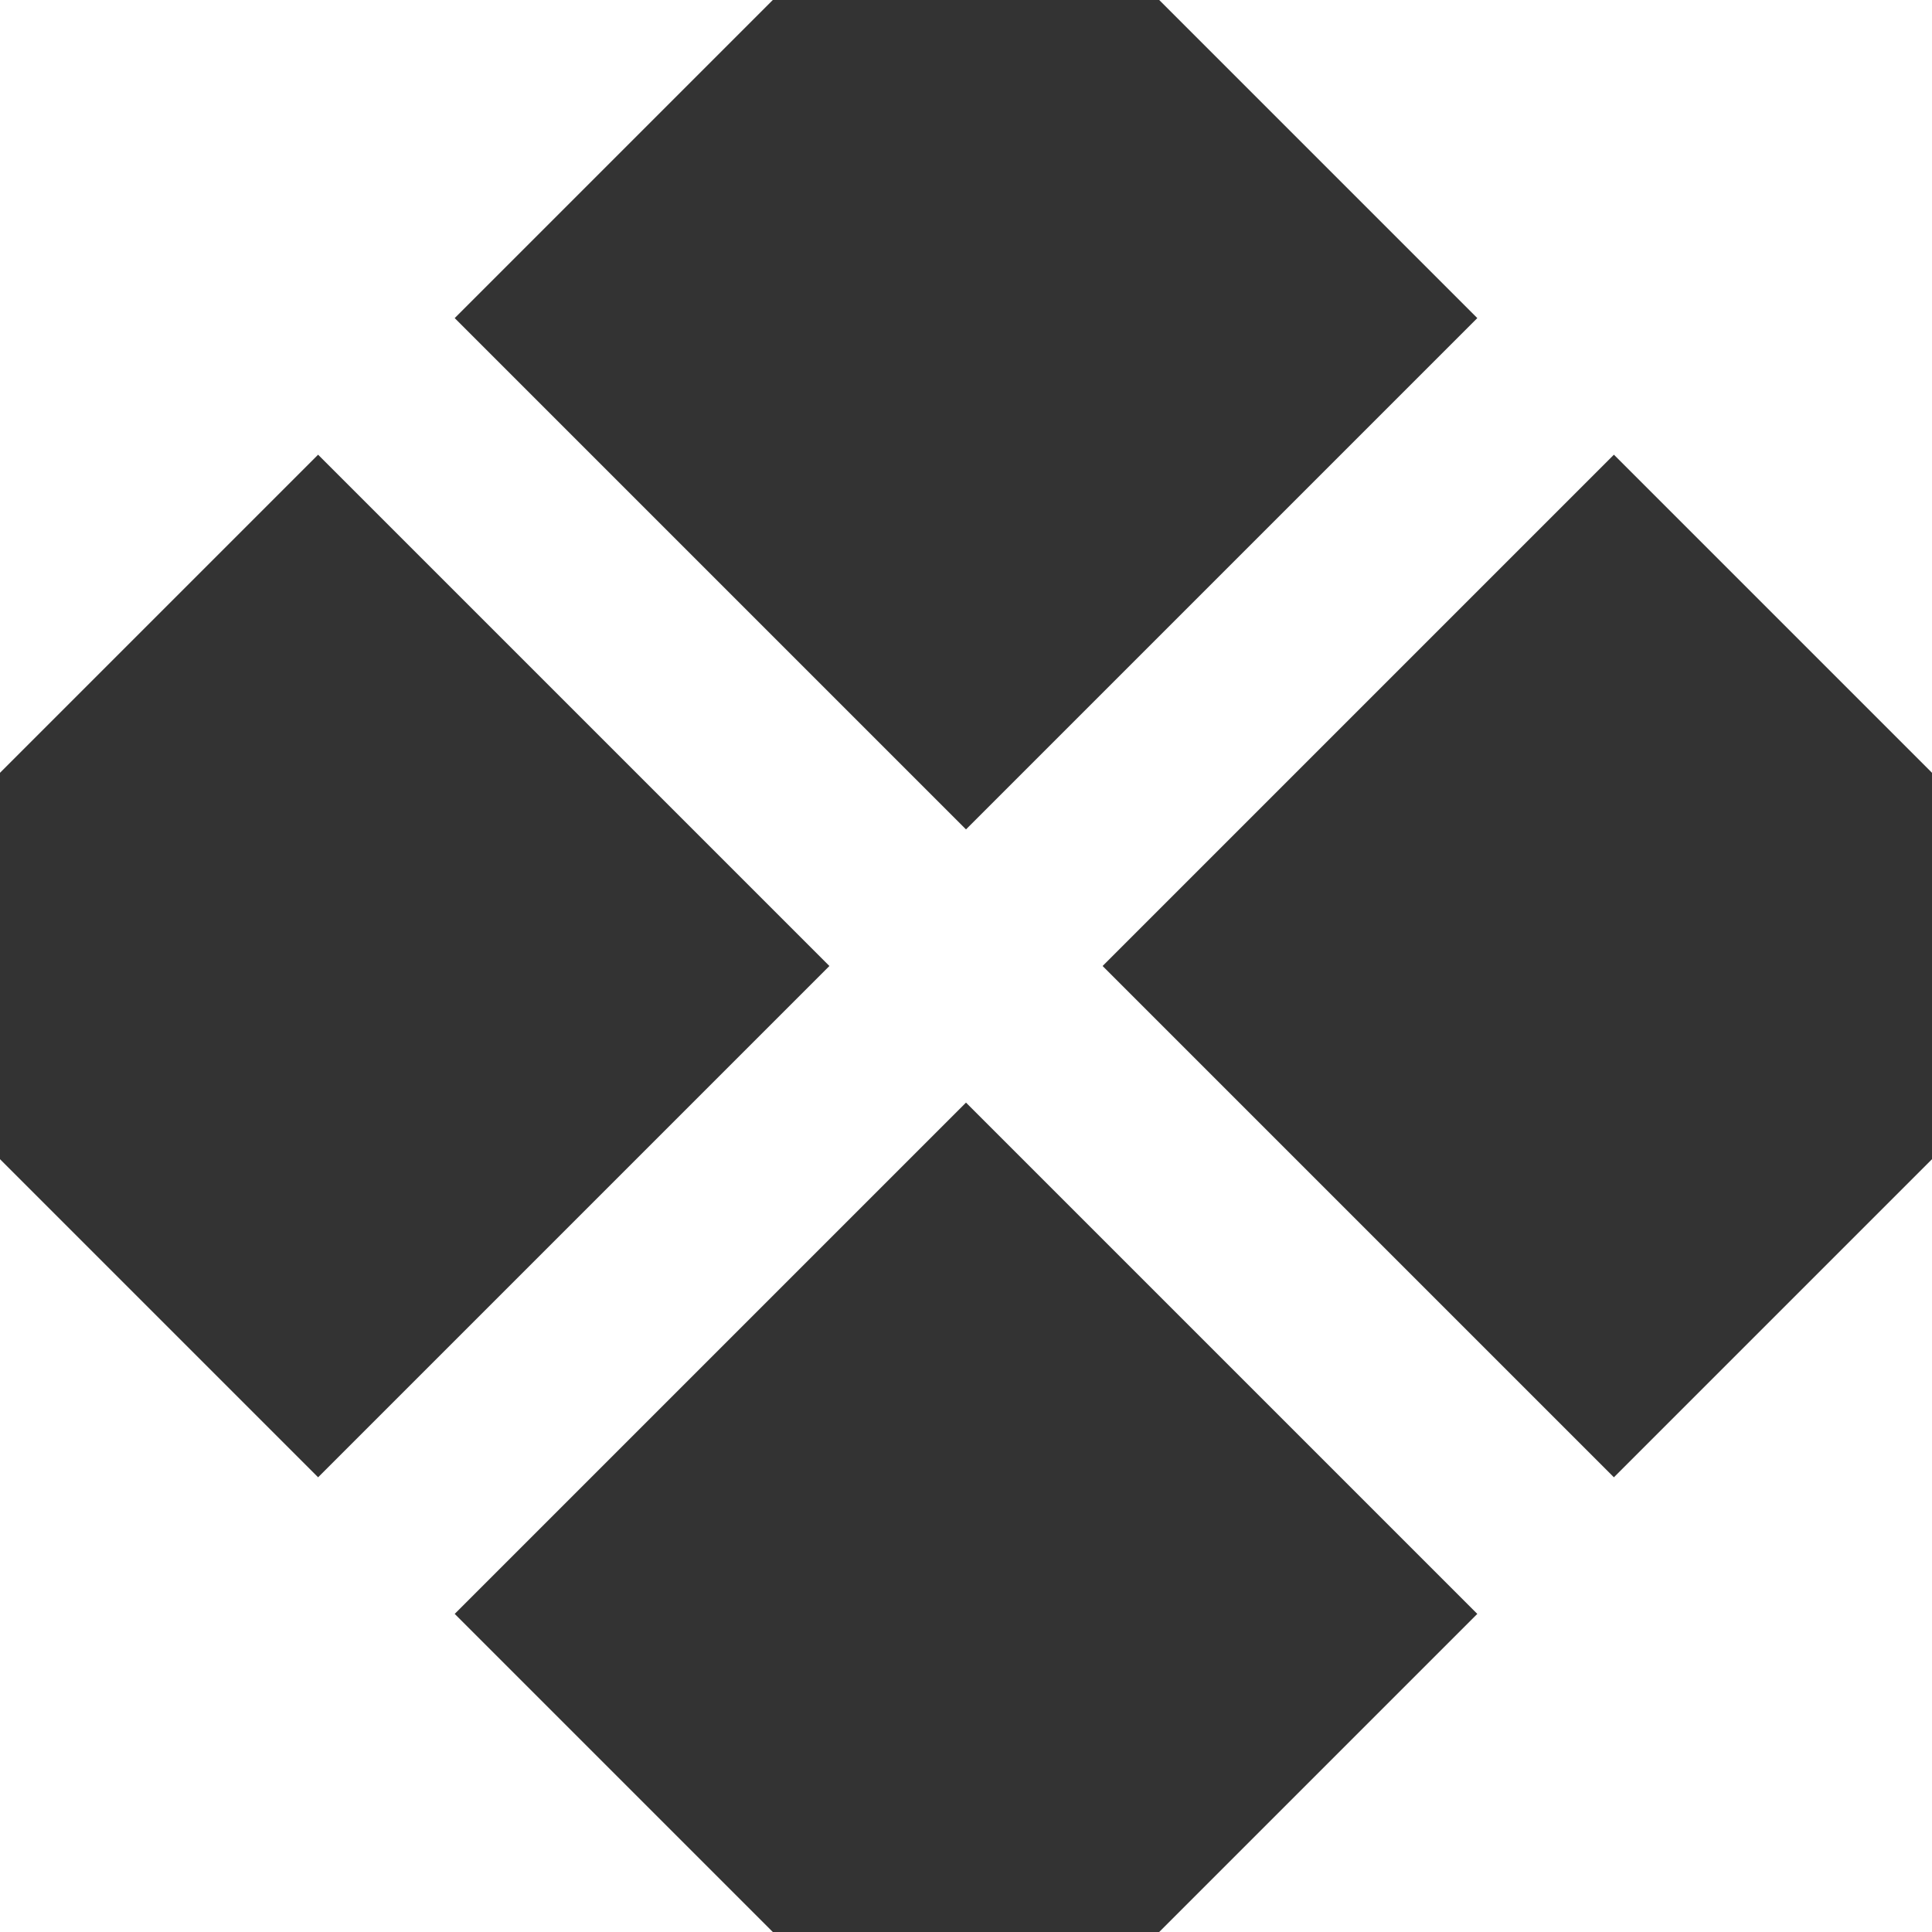 <?xml version="1.0" encoding="UTF-8" standalone="no"?>
<svg width="20px" height="20px" viewBox="0 0 20 20" version="1.1" xmlns="http://www.w3.org/2000/svg" xmlns:xlink="http://www.w3.org/1999/xlink">
    <rect x="0" y="0" width="20" height="20" fill="#333333" stroke="none"/>
    <!-- Generator: Sketch 3.8.1 (29687) - http://www.bohemiancoding.com/sketch -->
    <title>arrow_all_fill [#382]</title>
    <desc>Created with Sketch.</desc>
    <defs></defs>
    <g id="Page-1" stroke="none" stroke-width="1" fill="none" fill-rule="evenodd">
        <g id="Dribbble-Dark-Preview" transform="translate(-60, -6519)" fill="#FFFFFF">
            <g id="icons" transform="translate(56, 160)">
                <polygon id="arrow_all_fill-[#382]" points="15.414 6369 20.707 6374.293 24 6371 24 6379 16 6379 19.293 6375.707 14 6370.414 8.707 6375.707 12 6379 4 6379 4 6371 7.293 6374.293 12.586 6369 7.293 6363.707 4 6367 4 6359 12 6359 8.707 6362.293 14 6367.586 19.293 6362.293 16 6359 24 6359 24 6367 20.707 6363.707"></polygon>
            </g>
        </g>
    </g>
</svg>